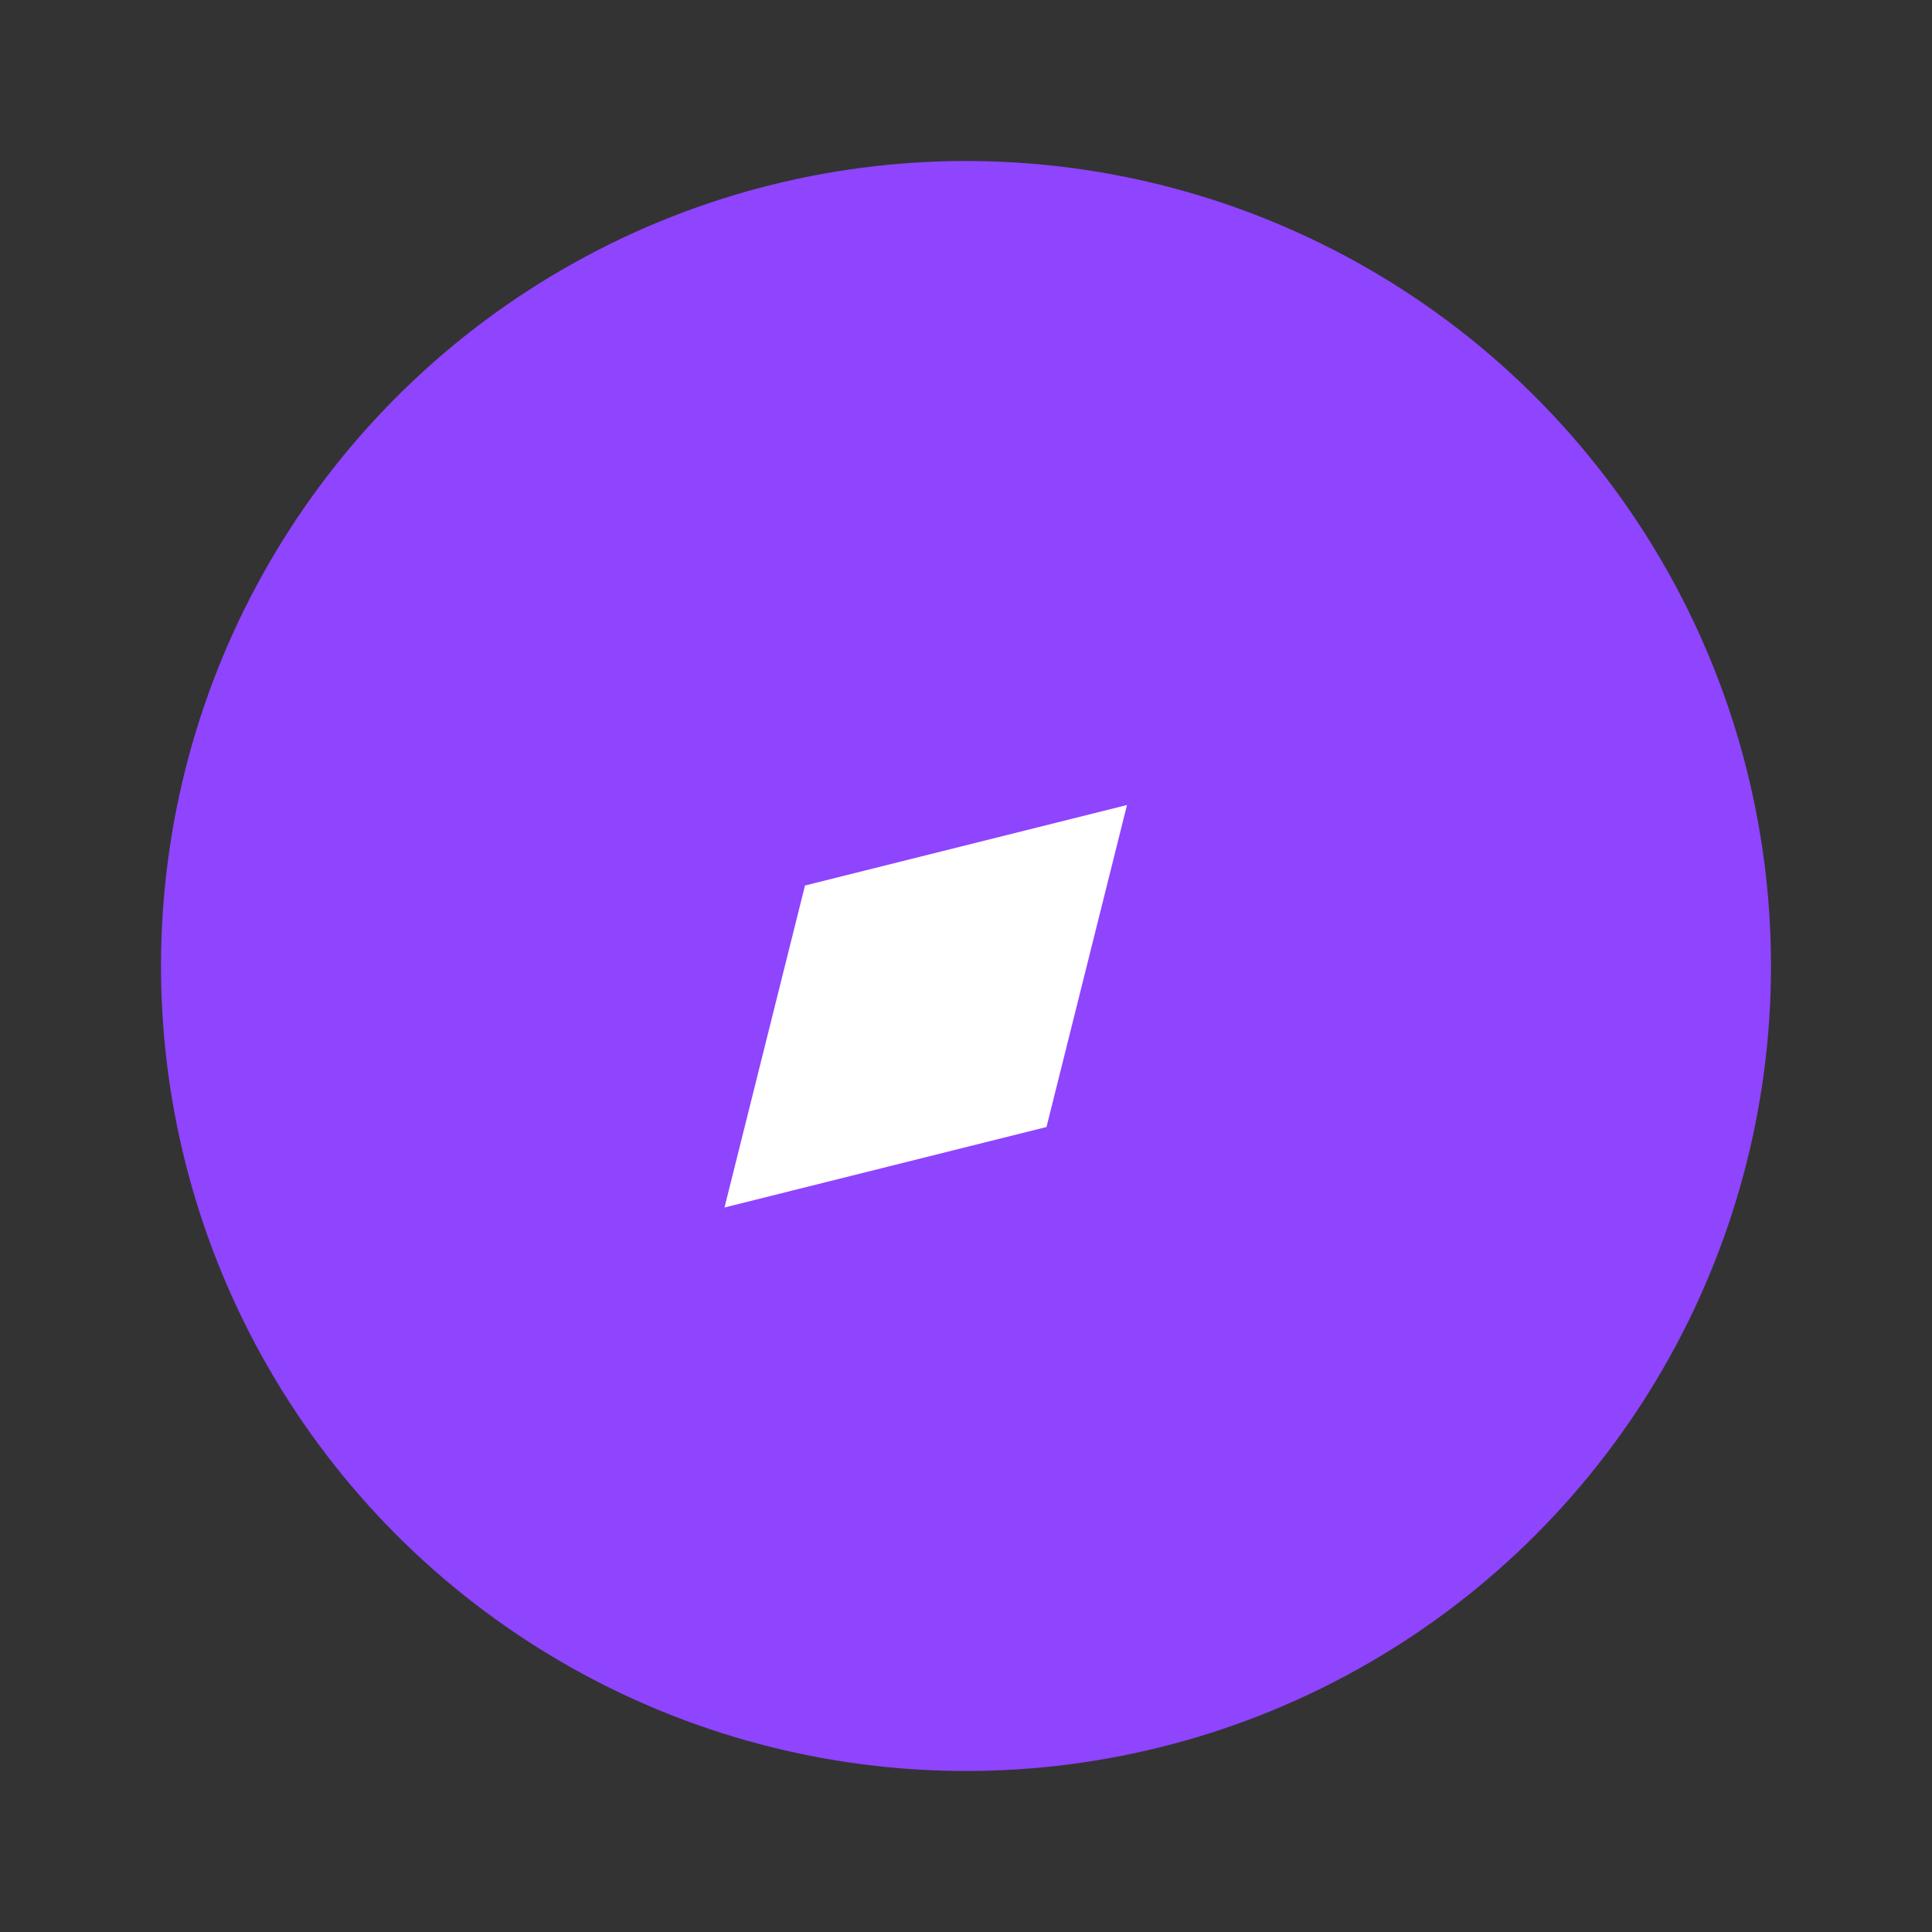<svg viewBox="0 0 24 24" xmlns="http://www.w3.org/2000/svg"><rect x="0" y="0" width="24" height="24" fill="#333333" stroke="none"/><circle cx="12" cy="12" r="10" fill="#8f44fd"/><path fill="#fff" d="M14 10l-4 1-1 4 4-1 1-4z"/></svg>